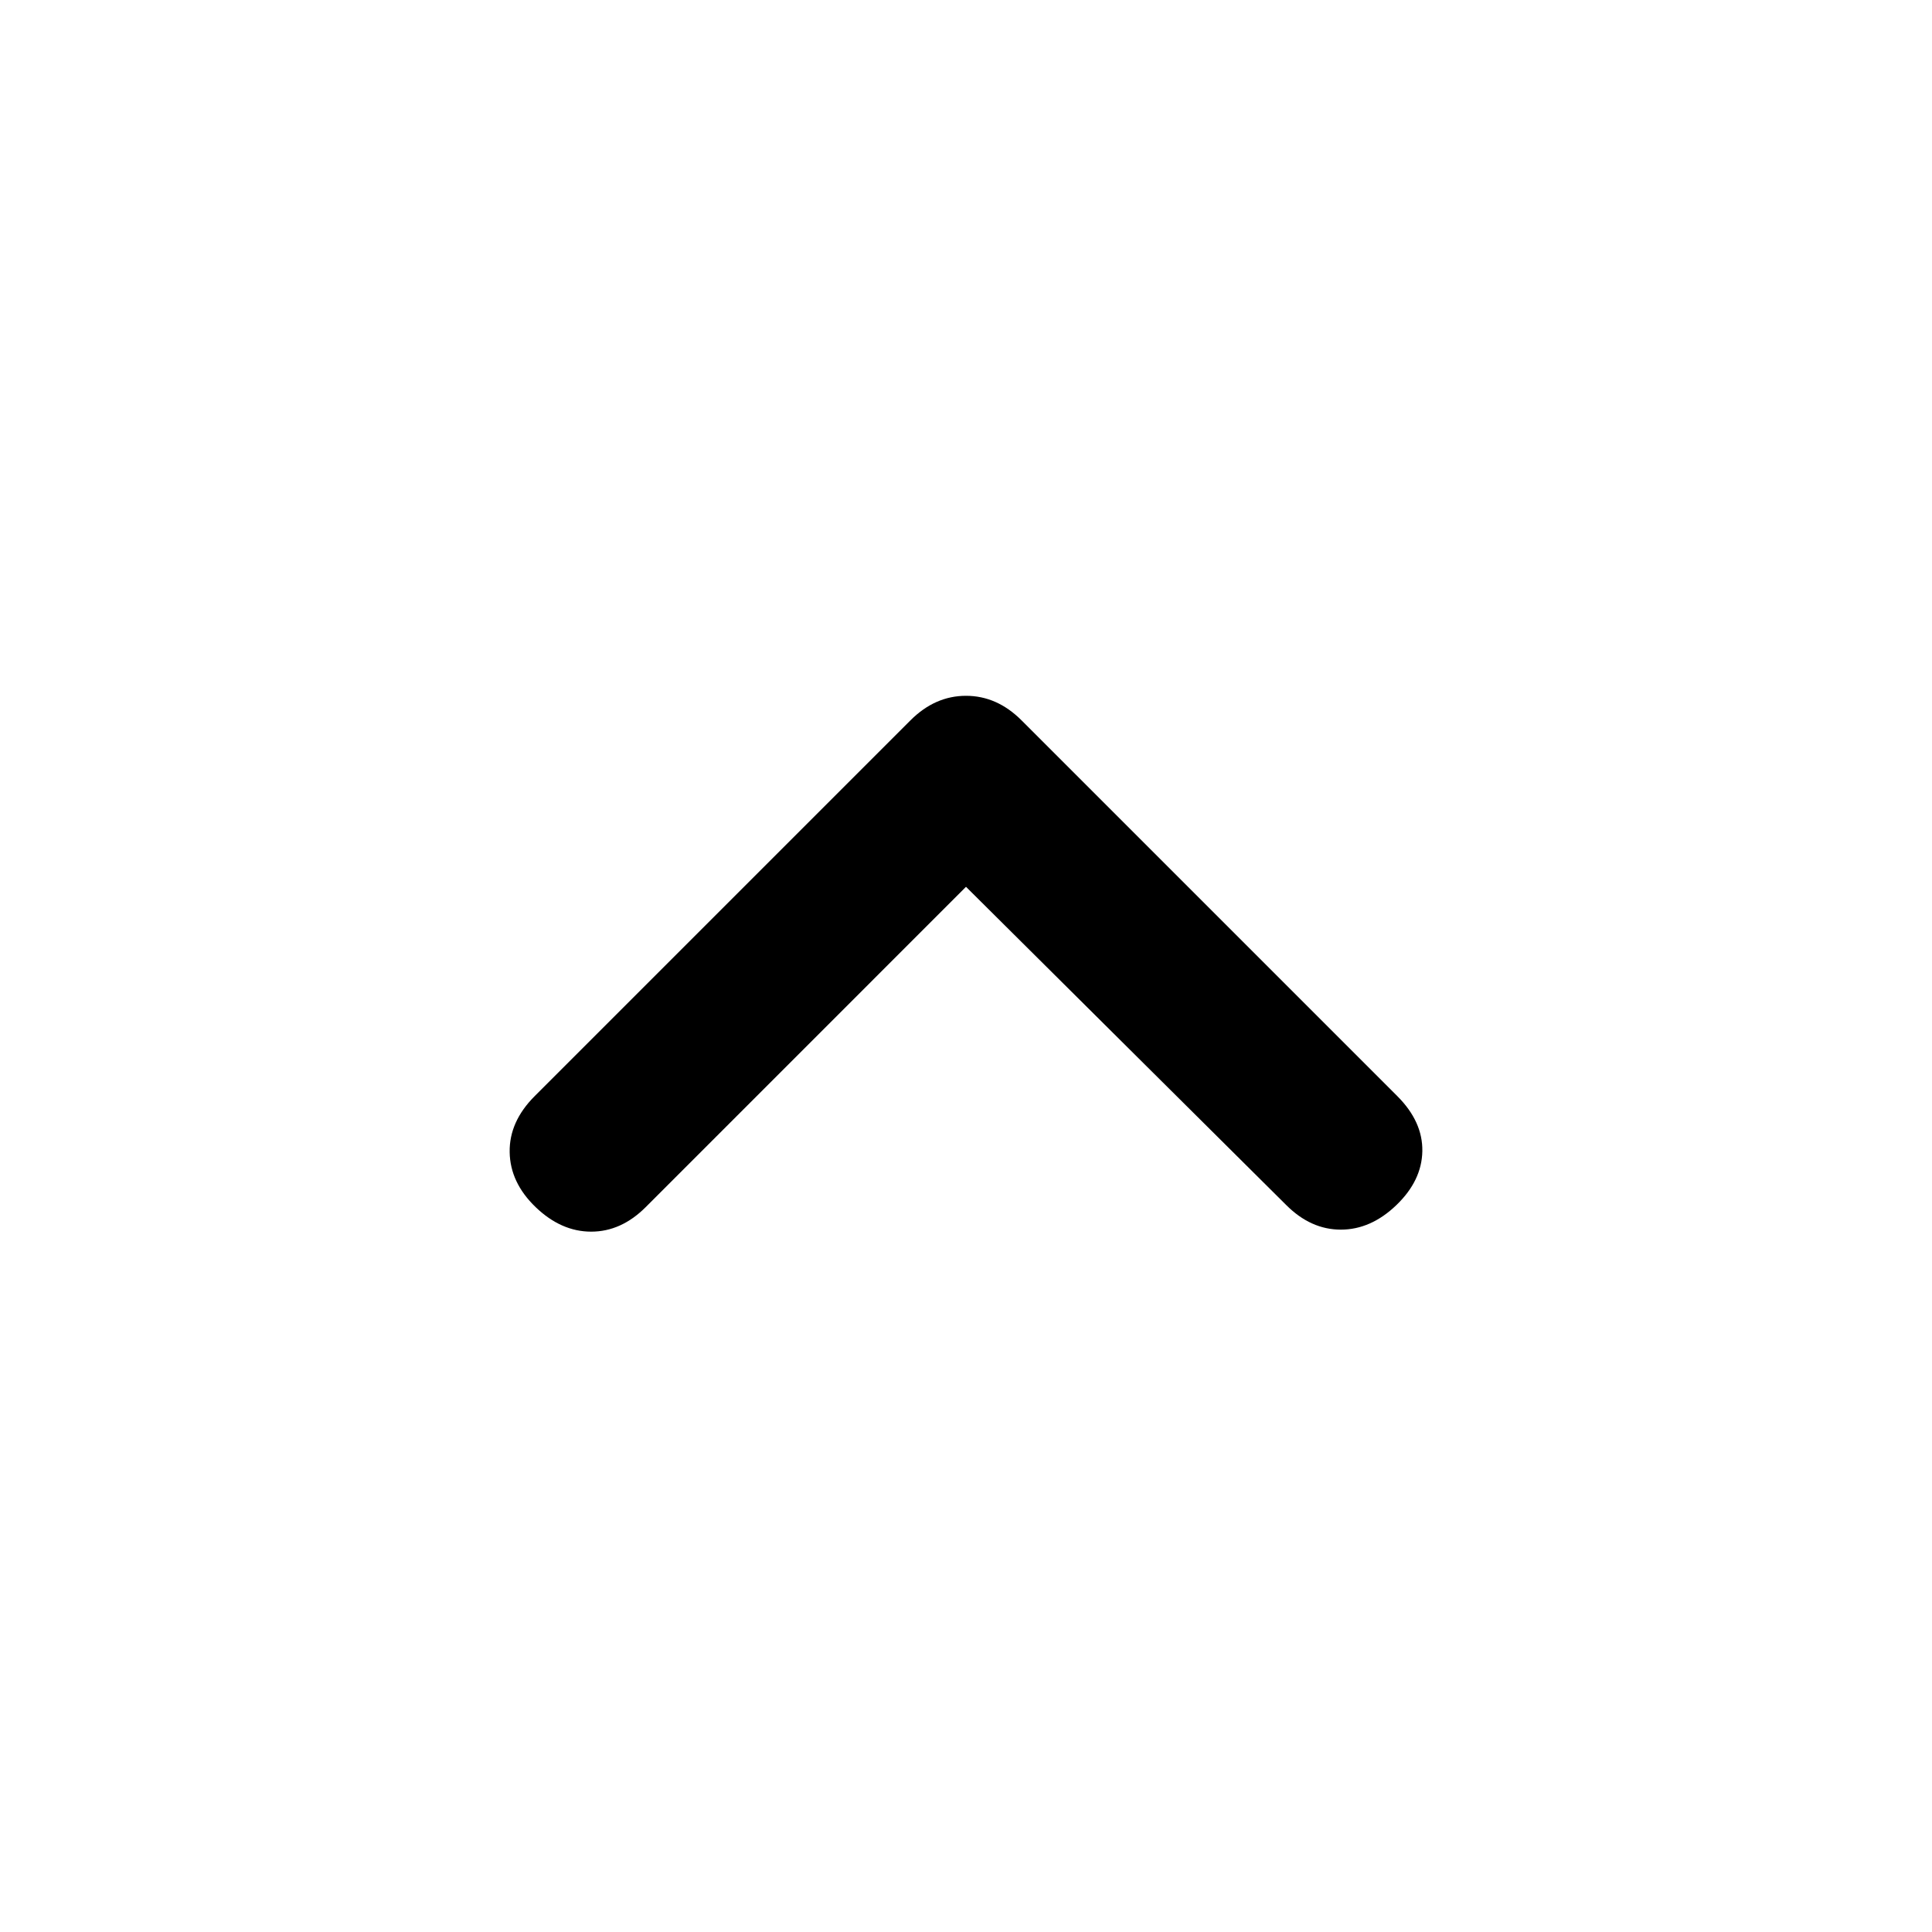 <svg xmlns="http://www.w3.org/2000/svg" height="20" viewBox="0 -960 960 960" width="20"><path d="M480-519.35 320.83-360.17Q308.65-348 293.75-348q-14.9 0-27.58-12.17-12.67-12.18-12.92-27.33-.25-15.15 12.42-27.83l186.76-186.76q12.18-12.17 27.57-12.17t27.57 12.17l186.76 186.76Q707-402.65 706.75-388q-.25 14.65-12.92 26.83Q681.15-349 666.25-349q-14.9 0-27.08-12.17L480-519.35Z"/></svg>